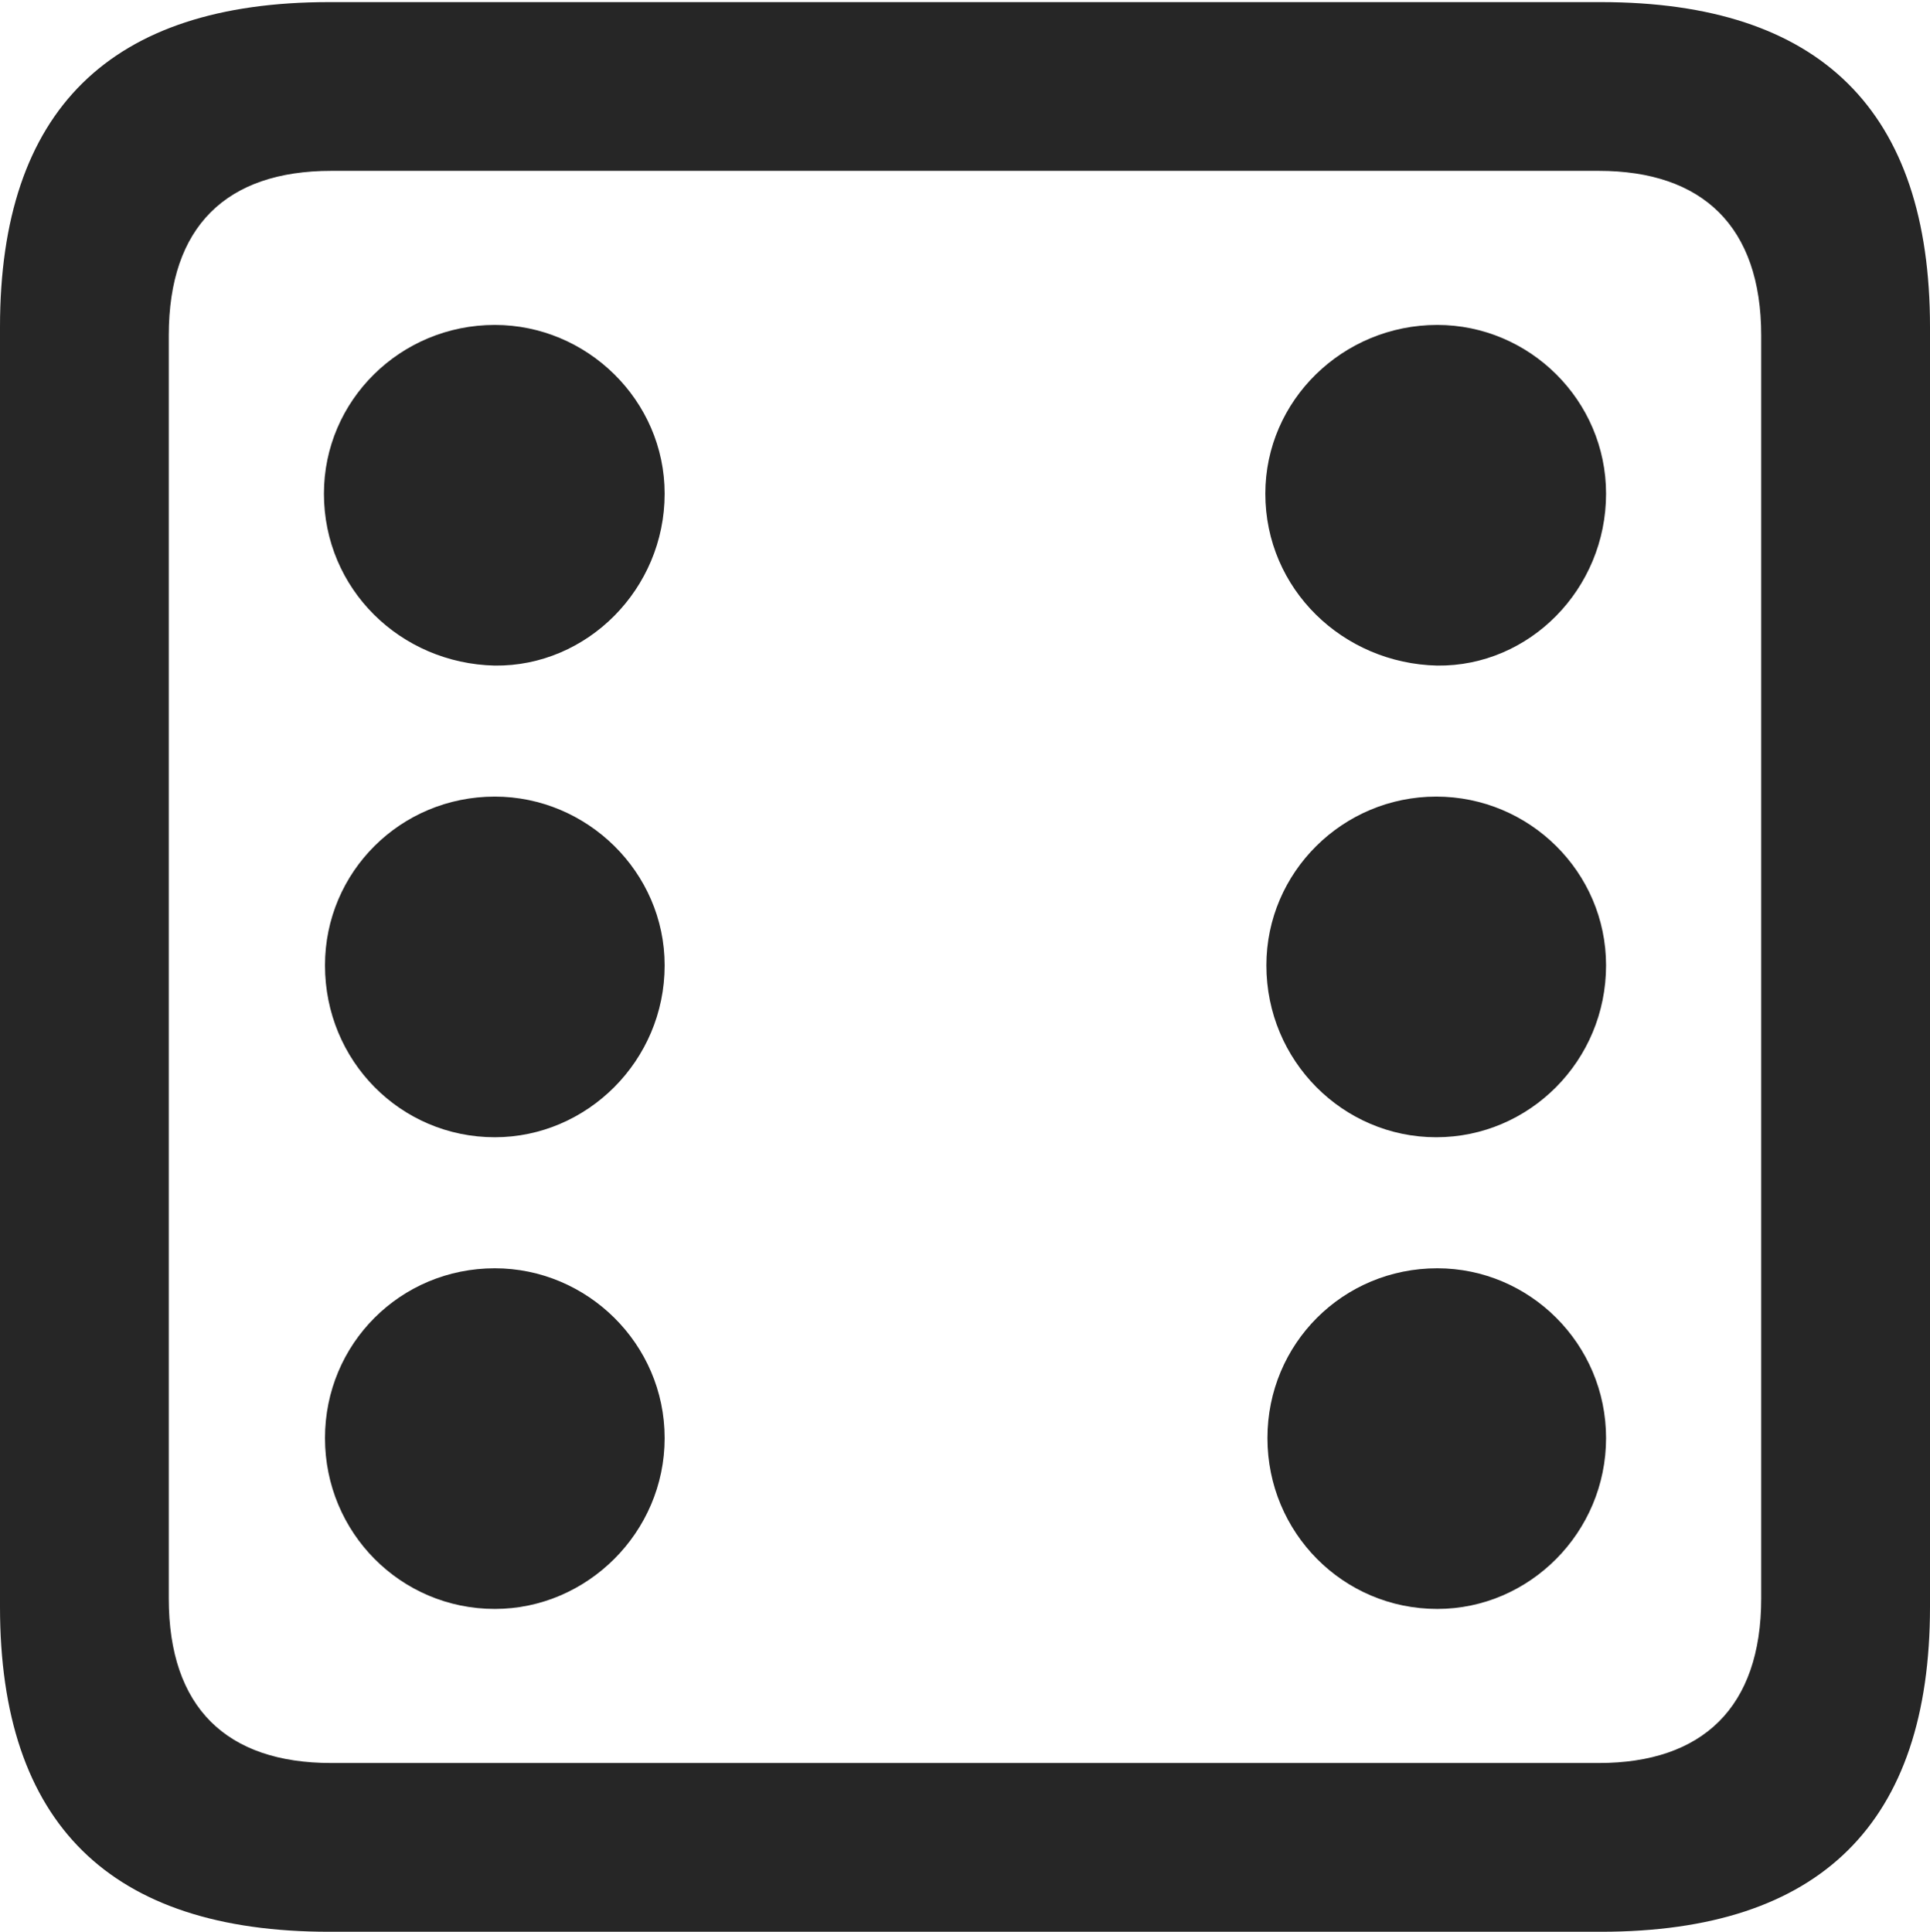 <?xml version="1.0" encoding="UTF-8"?>
<!--Generator: Apple Native CoreSVG 232.5-->
<!DOCTYPE svg
PUBLIC "-//W3C//DTD SVG 1.1//EN"
       "http://www.w3.org/Graphics/SVG/1.1/DTD/svg11.dtd">
<svg version="1.1" xmlns="http://www.w3.org/2000/svg" xmlns:xlink="http://www.w3.org/1999/xlink" width="89.893" height="89.99">
 <g>
  <rect height="89.99" opacity="0" width="89.893" x="0" y="0"/>
  <path d="M15.332 89.99L74.561 89.99C84.814 89.99 89.893 84.912 89.893 74.853L89.893 15.234C89.893 5.176 84.814 0.098 74.561 0.098L15.332 0.098C5.127 0.098 0 5.127 0 15.234L0 74.853C0 84.961 5.127 89.99 15.332 89.99ZM15.43 82.129C10.547 82.129 7.861 79.541 7.861 74.463L7.861 15.625C7.861 10.547 10.547 7.959 15.43 7.959L74.463 7.959C79.297 7.959 82.031 10.547 82.031 15.625L82.031 74.463C82.031 79.541 79.297 82.129 74.463 82.129Z" fill="#000000" fill-opacity="0.85"/>
  <path d="M23.047 31.006C27.344 31.055 30.957 27.441 30.957 22.998C30.957 18.652 27.344 15.137 23.047 15.137C18.652 15.137 15.088 18.652 15.088 22.998C15.088 27.441 18.652 30.908 23.047 31.006ZM66.943 31.006C71.24 31.055 74.805 27.441 74.805 22.998C74.805 18.652 71.24 15.137 66.943 15.137C62.549 15.137 58.935 18.652 58.935 22.998C58.935 27.441 62.549 30.908 66.943 31.006ZM23.047 52.978C27.344 52.978 30.957 49.414 30.957 44.971C30.957 40.625 27.344 37.109 23.047 37.109C18.652 37.109 15.137 40.625 15.137 44.971C15.137 49.414 18.652 52.978 23.047 52.978ZM66.894 52.978C71.24 52.978 74.805 49.414 74.805 44.971C74.805 40.625 71.24 37.109 66.894 37.109C62.549 37.109 58.984 40.625 58.984 44.971C58.984 49.414 62.549 52.978 66.894 52.978ZM23.047 74.951C27.344 74.951 30.957 71.387 30.957 66.992C30.957 62.598 27.344 59.082 23.047 59.082C18.652 59.082 15.137 62.598 15.137 66.992C15.137 71.387 18.652 74.951 23.047 74.951ZM66.943 74.951C71.24 74.951 74.805 71.387 74.805 66.992C74.805 62.598 71.24 59.082 66.943 59.082C62.549 59.082 59.033 62.598 59.033 66.992C59.033 71.387 62.549 74.951 66.943 74.951Z" fill="#000000" fill-opacity="0.85"/>
 </g>
</svg>
